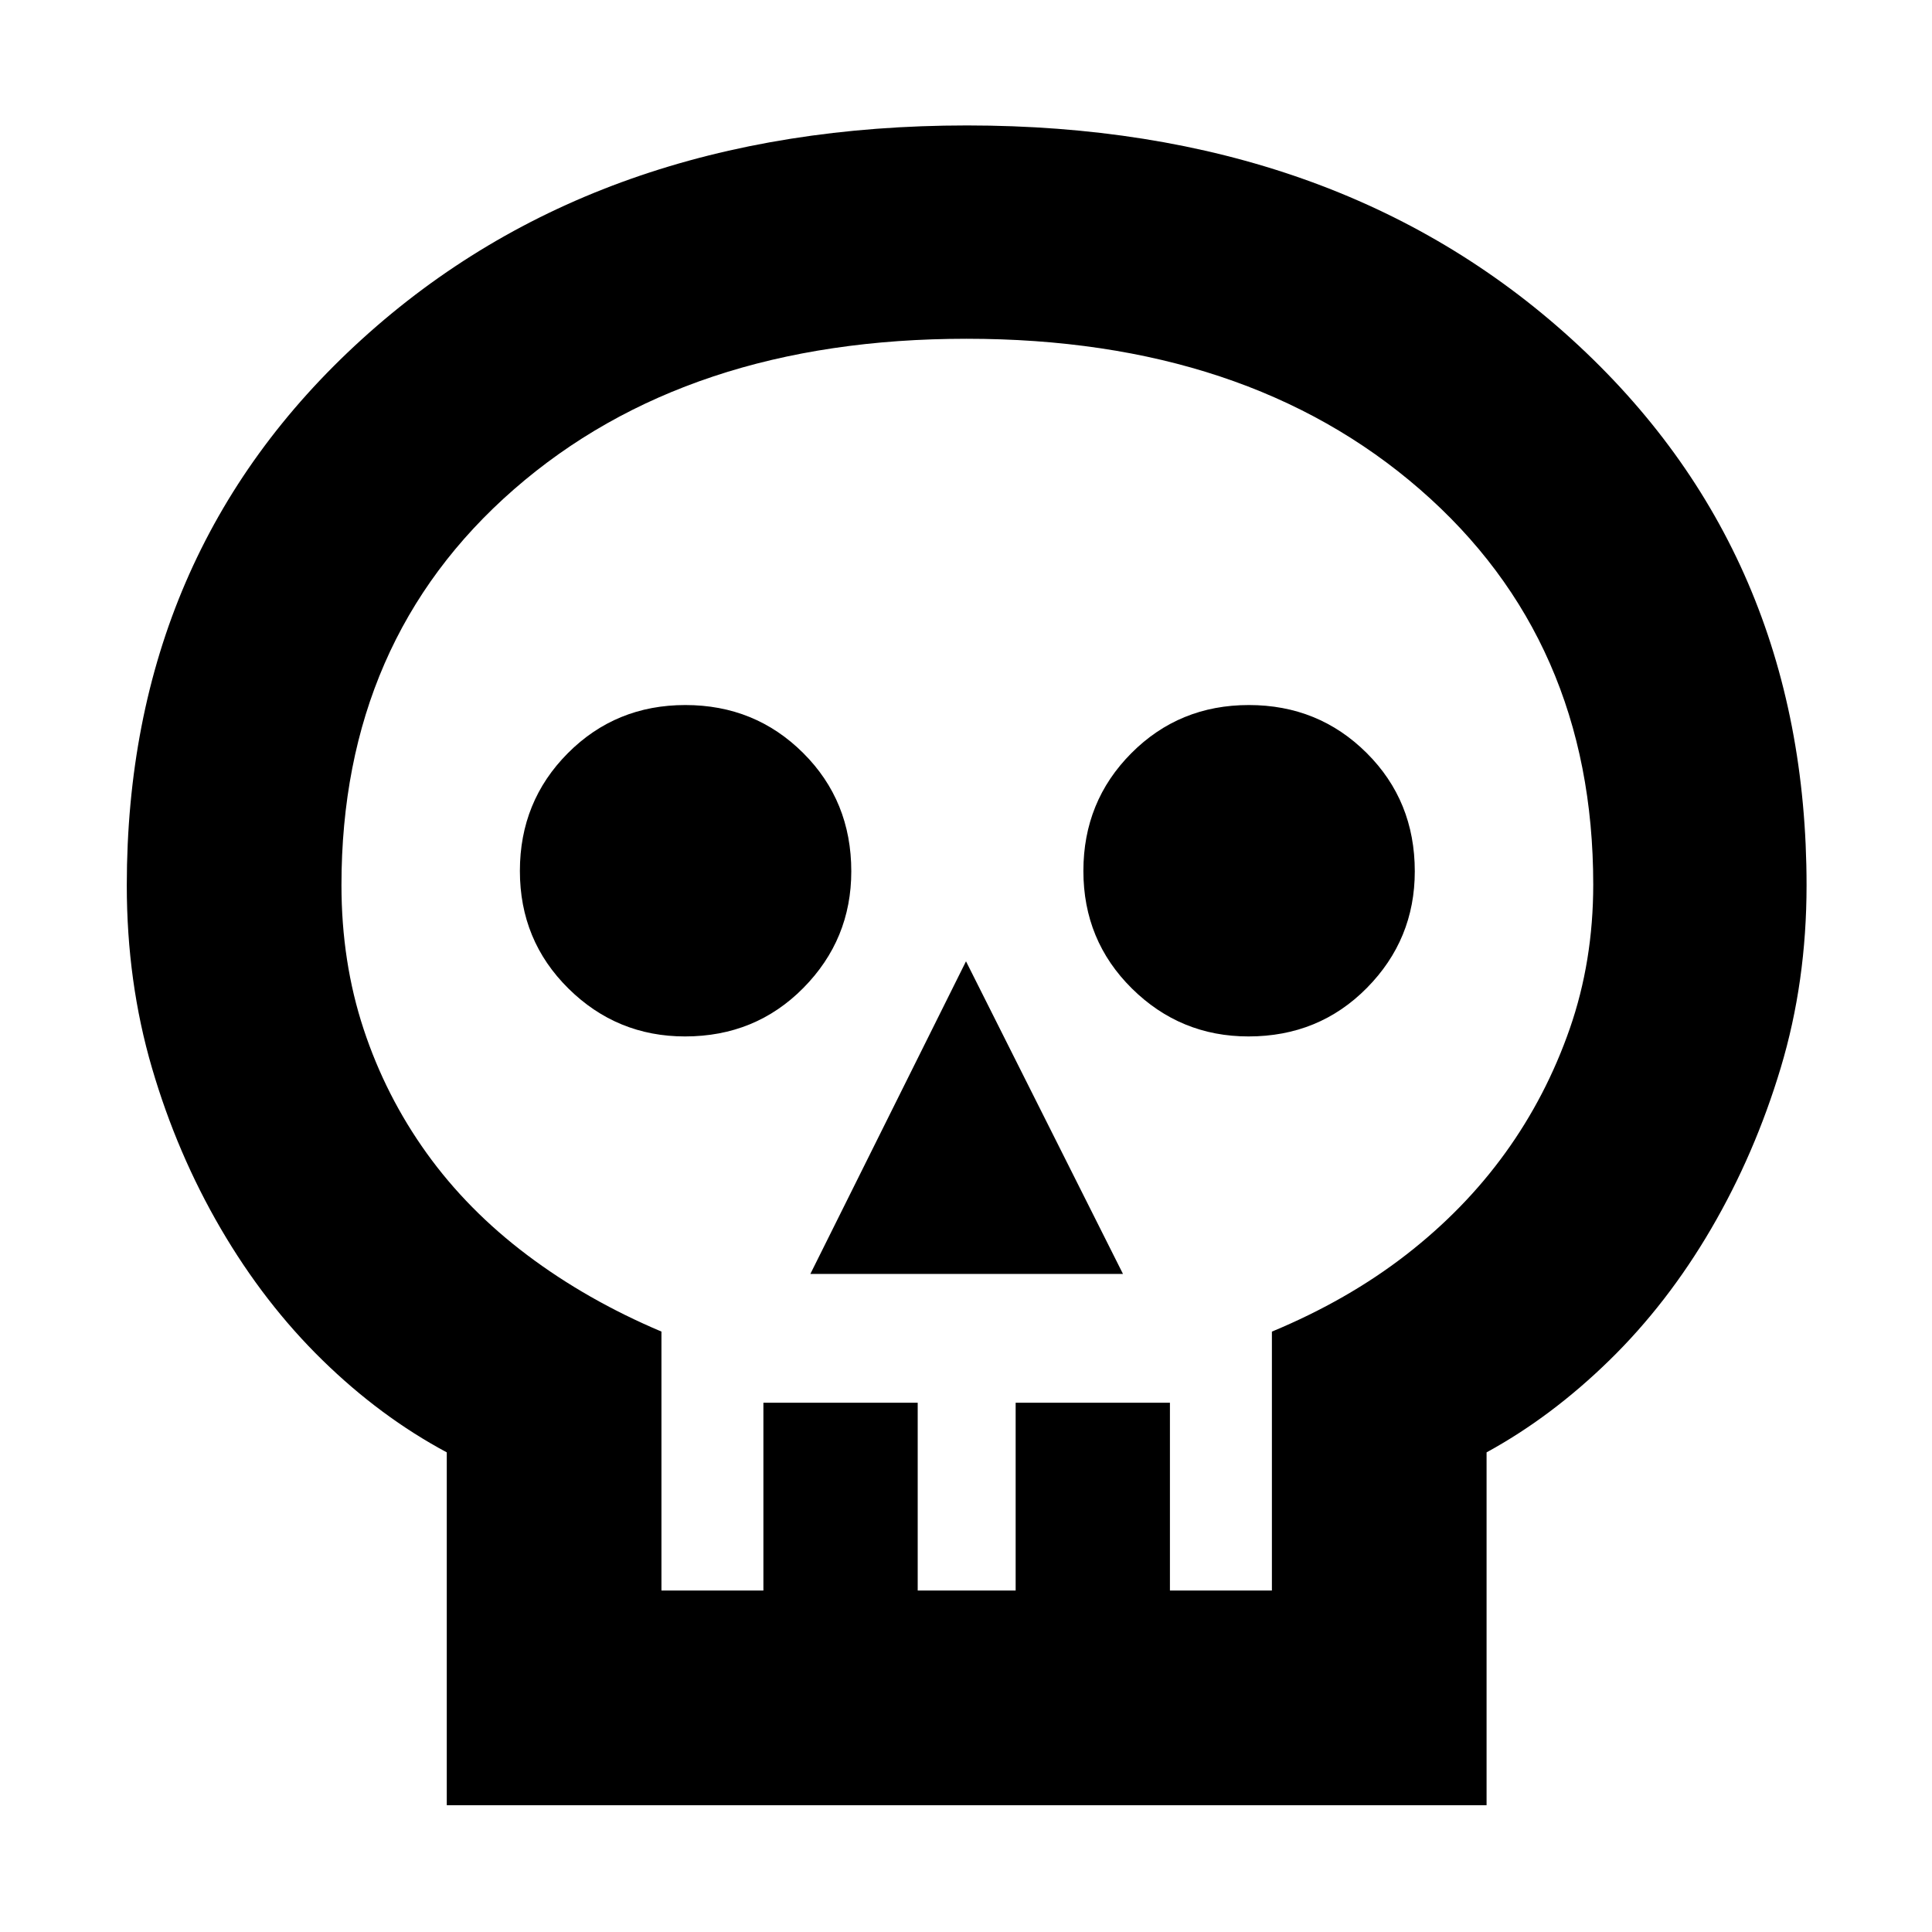 <svg xmlns="http://www.w3.org/2000/svg" height="40" viewBox="0 -960 960 960" width="40"><path d="M222-63v-175.33q-33-17.67-61.8-45.84-28.81-28.16-50.5-65.33-21.7-37.17-34.2-79.89Q63-472.12 63-520.05q0-165.28 116.89-271.45 116.89-106.17 300.57-106.17 183.69 0 300.45 106.17 116.76 106.17 116.76 271.45 0 47.93-12.84 90.66Q872-386.67 850.3-349.5q-21.69 37.17-50.5 65.33Q771-256 738.67-238.33V-63H222Zm106.67-106.67h50.66V-263H456v93.33h48.67V-263h76.66v93.33H632v-128.66q37.67-15.67 66.67-38.17T748-387.17q20.33-28.16 32-61.67 11.67-33.52 11.67-71.61 0-121.53-86.11-196.37-86.1-74.85-225.28-74.85t-224.9 74.82q-85.71 74.81-85.71 196.65 0 38.2 11 71.53 11 33.34 31.33 61.66 20.33 28.33 50 50.67 29.67 22.34 66.67 37.99v128.68Zm74-157.33H558l-78-155.33L402.67-327Zm-62.29-118q35 0 58.81-24.1Q423-493.2 423-527.05q0-35-23.93-58.81-23.92-23.81-58.51-23.81-34.59 0-58.41 23.93-23.82 23.93-23.82 58.51 0 34.59 24.11 58.41Q306.54-445 340.38-445Zm280 0q35 0 58.81-24.1Q703-493.2 703-527.05q0-35-23.93-58.81-23.92-23.81-58.51-23.81-34.59 0-58.41 23.93-23.82 23.93-23.82 58.51 0 34.59 24.11 58.41Q586.54-445 620.38-445ZM480-169.67Z"/></svg>